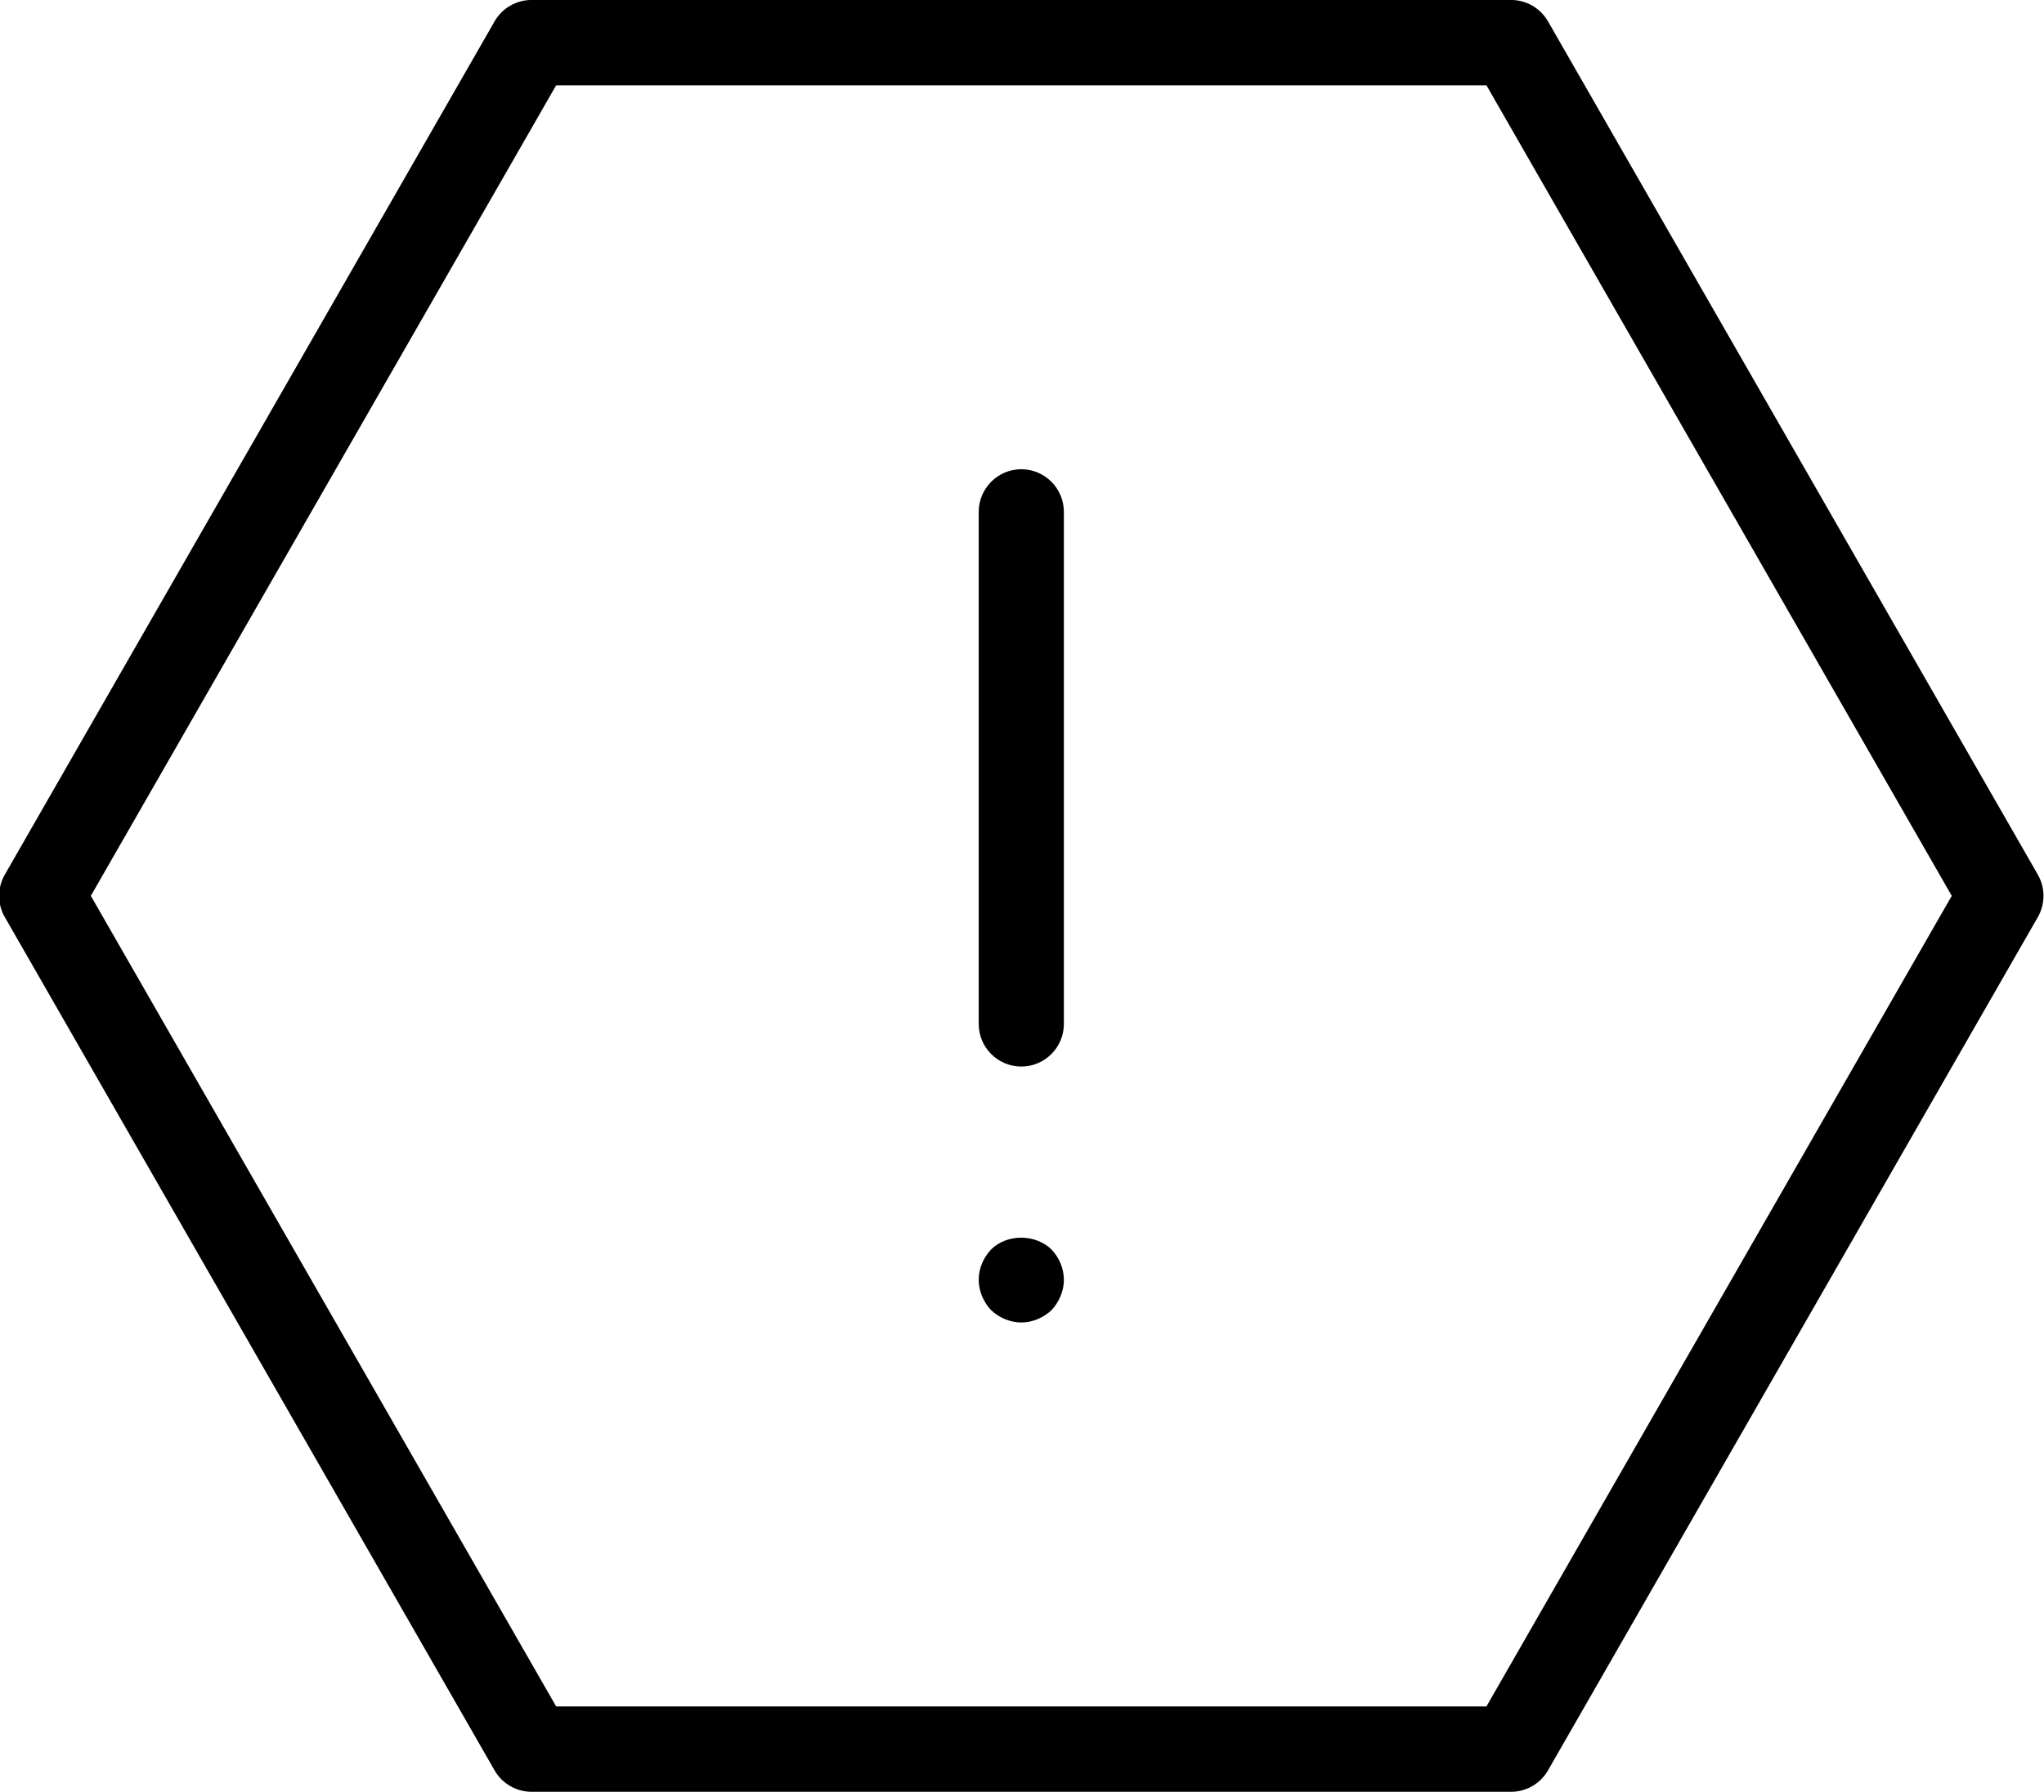 <svg xmlns="http://www.w3.org/2000/svg" preserveAspectRatio="xMidYMid"
     width="95.814" height="84" viewBox="0 0 47.907 42">
  <defs>
    <style>
      .cls-1 {
      fill: #000;
      fill-rule: evenodd;
      }
    </style>
  </defs>
  <path
    d="M47.762,21.498 L36.282,41.498 C36.104,41.808 35.774,42.000 35.417,42.000 L12.458,42.000 C12.100,42.000 11.770,41.808 11.592,41.498 L0.113,21.498 C-0.065,21.190 -0.065,20.810 0.113,20.501 L11.592,0.501 C11.770,0.191 12.100,-0.001 12.458,-0.001 L35.417,-0.001 C35.774,-0.001 36.104,0.191 36.282,0.501 L47.762,20.501 C47.939,20.810 47.939,21.190 47.762,21.498 ZM34.839,2.000 L13.035,2.000 L2.129,20.999 L13.035,39.999 L34.839,39.999 L45.745,20.999 L34.839,2.000 ZM23.937,30.999 C23.677,30.999 23.418,30.890 23.228,30.709 C23.049,30.520 22.939,30.259 22.939,30.000 C22.939,29.730 23.049,29.480 23.228,29.289 C23.598,28.919 24.266,28.919 24.646,29.289 C24.825,29.480 24.935,29.730 24.935,30.000 C24.935,30.259 24.825,30.520 24.646,30.709 C24.456,30.890 24.196,30.999 23.937,30.999 ZM23.937,25.000 C23.386,25.000 22.939,24.552 22.939,24.000 L22.939,12.000 C22.939,11.448 23.386,10.999 23.937,10.999 C24.488,10.999 24.935,11.448 24.935,12.000 L24.935,24.000 C24.935,24.552 24.488,25.000 23.937,25.000 Z"
    class="cls-1"/>
</svg>
